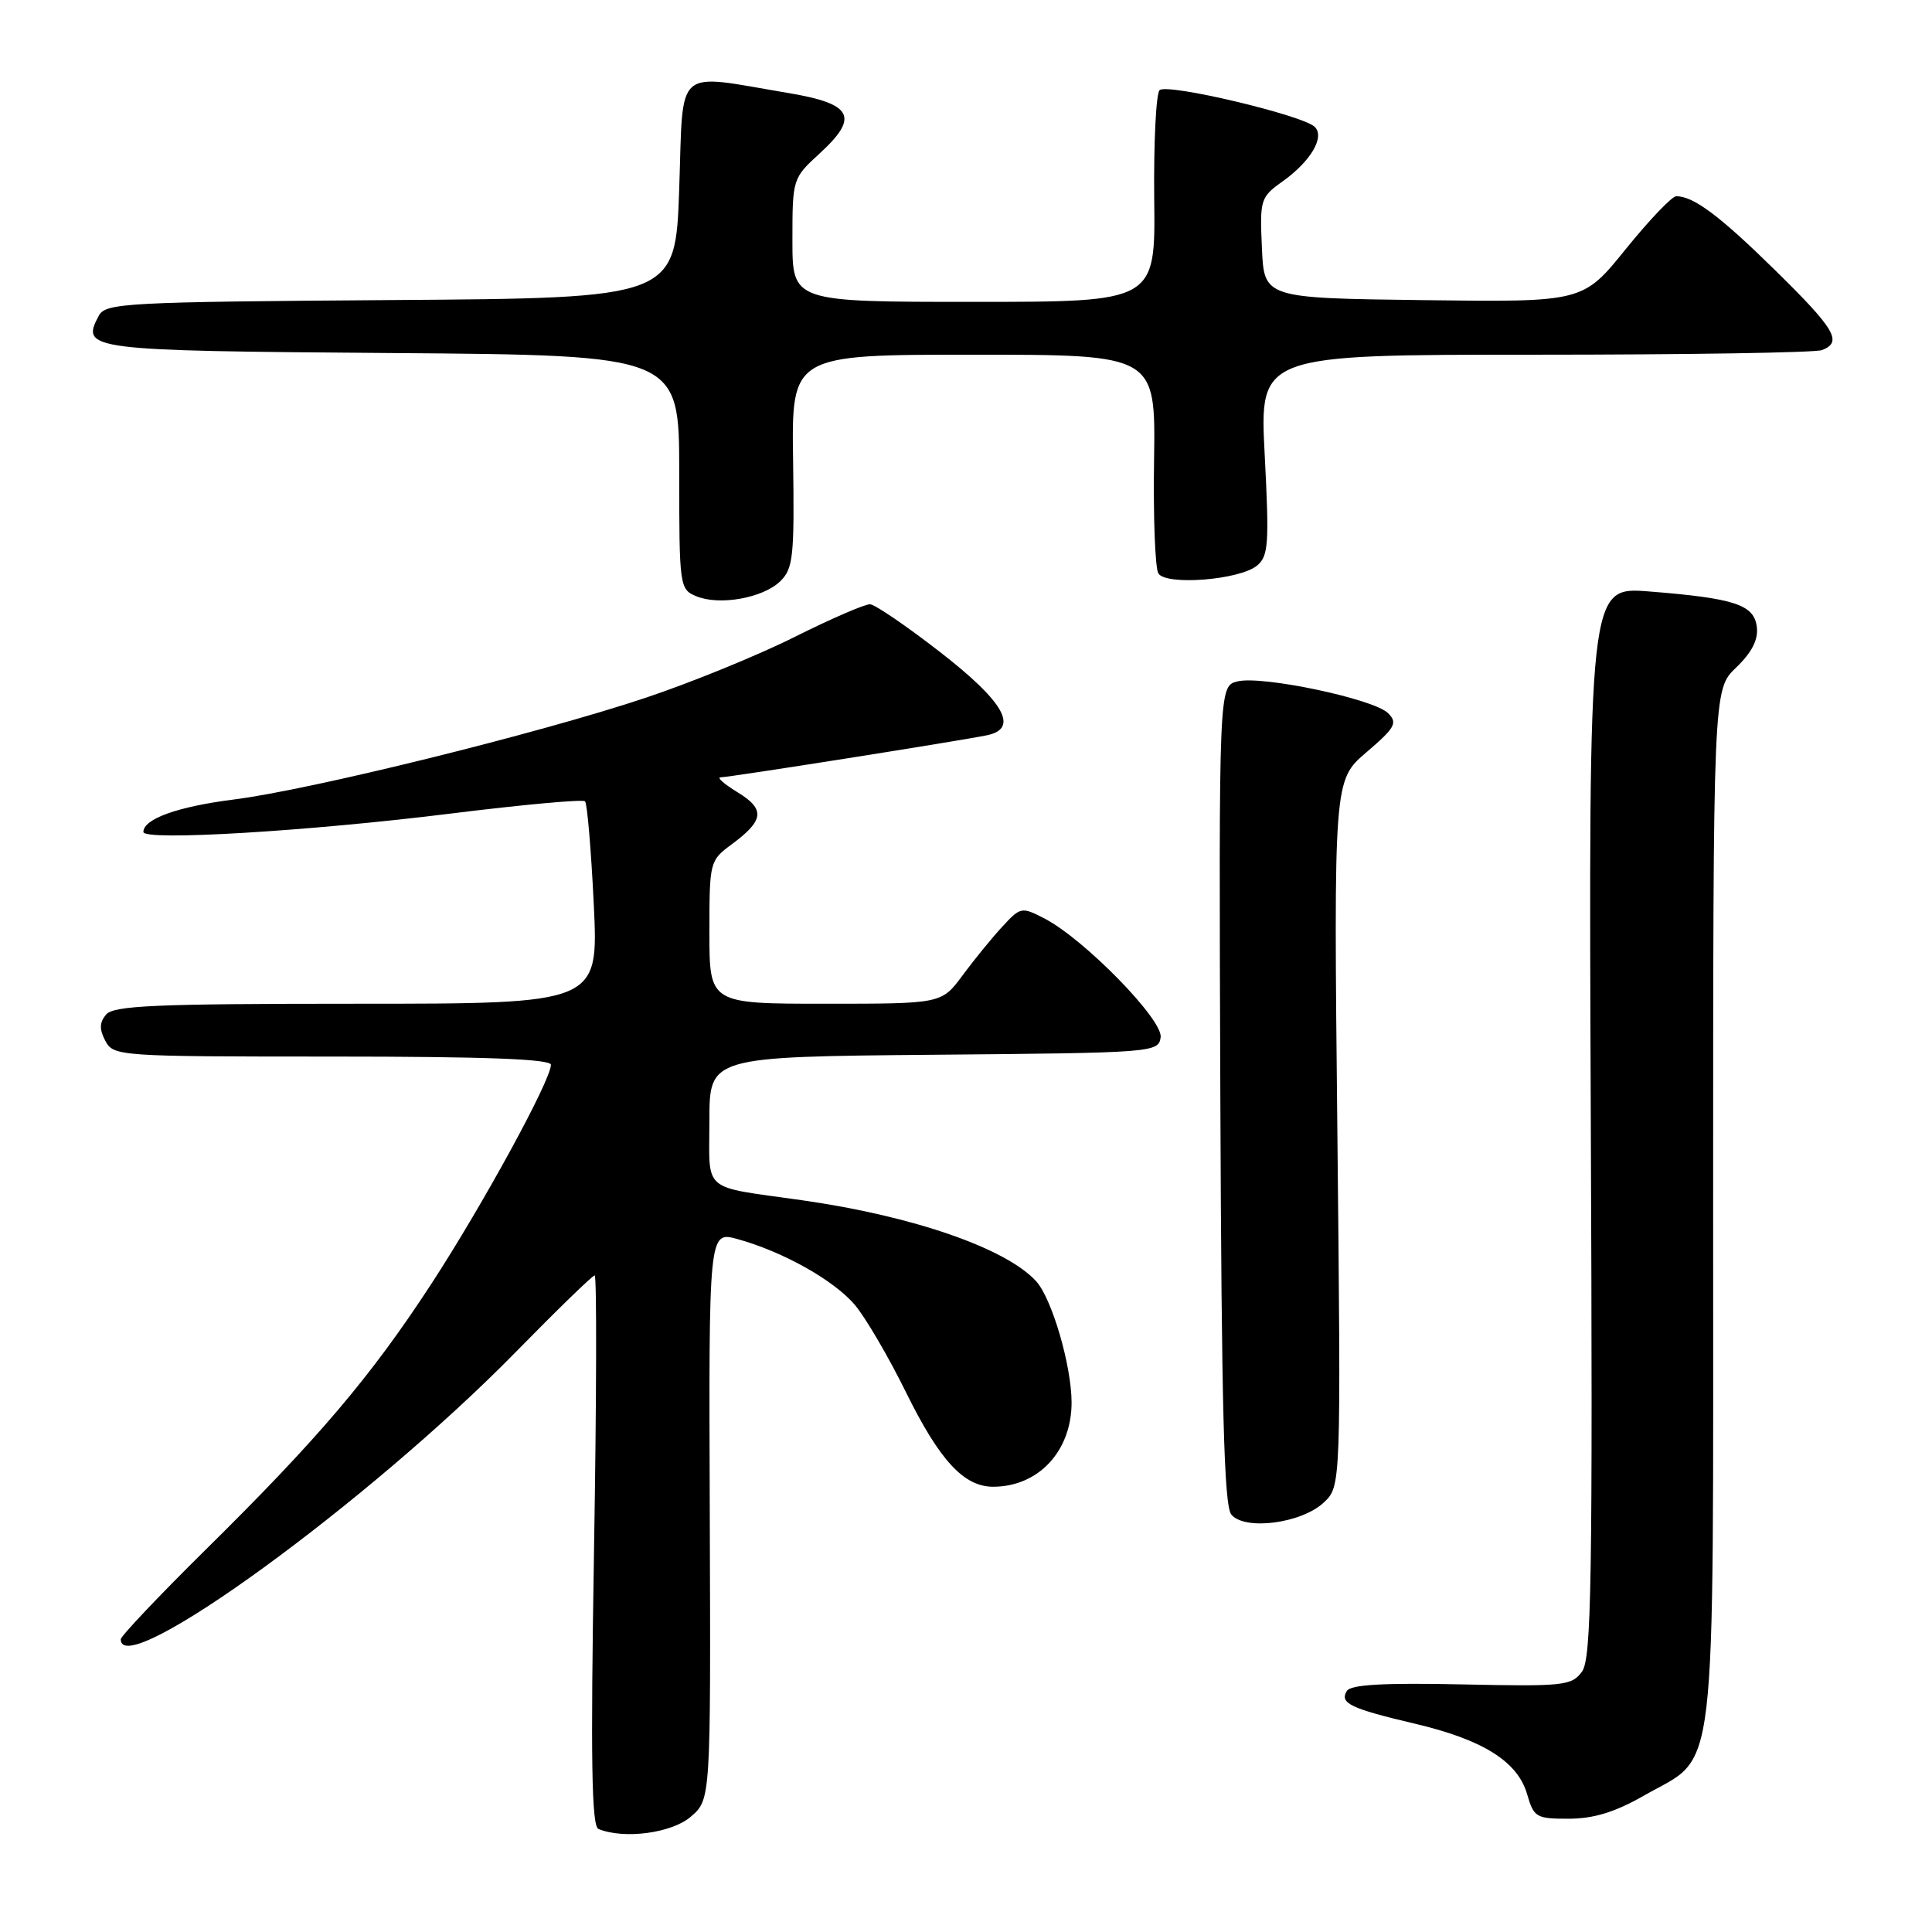 <?xml version="1.0" encoding="UTF-8" standalone="no"?>
<!DOCTYPE svg PUBLIC "-//W3C//DTD SVG 1.1//EN" "http://www.w3.org/Graphics/SVG/1.1/DTD/svg11.dtd" >
<svg xmlns="http://www.w3.org/2000/svg" xmlns:xlink="http://www.w3.org/1999/xlink" version="1.1" viewBox="0 0 256 256">
 <g >
 <path fill="currentColor"
d=" M 91.54 240.72 C 94.18 238.44 94.18 238.44 94.05 200.79 C 93.91 163.14 93.91 163.14 97.71 164.18 C 103.76 165.85 110.53 169.65 113.30 172.94 C 114.71 174.62 117.76 179.83 120.07 184.53 C 124.50 193.51 127.72 197.00 131.59 197.00 C 137.61 197.00 142.01 192.26 141.99 185.80 C 141.97 180.92 139.39 172.09 137.31 169.79 C 133.36 165.42 120.99 161.13 106.29 159.04 C 92.78 157.12 94.00 158.17 94.00 148.50 C 94.00 140.03 94.00 140.03 123.75 139.76 C 152.88 139.51 153.51 139.46 153.79 137.45 C 154.13 135.13 143.65 124.42 138.39 121.70 C 135.37 120.14 135.22 120.17 132.80 122.80 C 131.43 124.28 129.06 127.19 127.54 129.25 C 124.76 133.00 124.76 133.00 109.38 133.00 C 94.00 133.00 94.00 133.00 94.00 123.53 C 94.00 114.20 94.04 114.03 96.95 111.88 C 101.26 108.70 101.42 107.23 97.73 104.98 C 95.95 103.89 94.94 103.01 95.48 103.00 C 96.63 103.00 127.41 98.13 130.81 97.42 C 135.07 96.52 133.05 92.98 124.50 86.35 C 120.10 82.94 115.96 80.11 115.29 80.07 C 114.63 80.03 110.13 81.98 105.29 84.40 C 100.46 86.82 91.57 90.45 85.55 92.46 C 71.43 97.18 41.10 104.67 30.97 105.94 C 23.54 106.88 19.00 108.51 19.00 110.24 C 19.00 111.46 40.93 110.14 59.74 107.80 C 69.23 106.62 77.22 105.89 77.52 106.18 C 77.81 106.48 78.33 112.63 78.68 119.86 C 79.31 133.00 79.31 133.00 47.28 133.00 C 20.66 133.00 15.04 133.24 14.05 134.44 C 13.17 135.50 13.15 136.40 13.97 137.94 C 15.04 139.95 15.79 140.00 44.04 140.00 C 64.29 140.00 73.00 140.33 73.00 141.09 C 73.00 143.12 64.04 159.54 57.20 170.05 C 49.14 182.42 42.18 190.62 27.12 205.47 C 21.01 211.51 16.00 216.80 16.00 217.22 C 16.00 222.92 48.99 198.92 68.39 179.10 C 73.83 173.55 78.51 169.00 78.80 169.00 C 79.08 169.00 79.05 185.40 78.71 205.43 C 78.25 233.29 78.39 241.98 79.30 242.35 C 82.71 243.74 89.01 242.90 91.54 240.72 Z  M 217.79 237.95 C 227.70 232.26 226.99 238.27 227.00 159.94 C 227.00 91.37 227.00 91.37 230.04 88.46 C 232.12 86.46 233.00 84.76 232.79 83.09 C 232.44 80.12 229.86 79.27 218.50 78.37 C 210.50 77.74 210.50 77.74 210.79 148.62 C 211.05 209.61 210.88 219.78 209.62 221.50 C 208.25 223.37 207.20 223.48 193.68 223.19 C 183.38 222.97 178.98 223.22 178.47 224.05 C 177.46 225.68 178.92 226.38 187.49 228.40 C 196.53 230.53 201.12 233.42 202.36 237.77 C 203.24 240.81 203.56 241.00 207.89 240.99 C 211.18 240.98 214.01 240.11 217.79 237.95 Z  M 175.41 199.09 C 177.69 196.94 177.69 196.94 177.21 150.17 C 176.72 103.39 176.72 103.39 181.06 99.68 C 184.87 96.42 185.22 95.79 183.93 94.50 C 182.04 92.61 167.20 89.48 163.97 90.29 C 161.50 90.91 161.50 90.91 161.70 145.04 C 161.86 186.87 162.19 199.52 163.16 200.69 C 164.94 202.84 172.46 201.86 175.41 199.09 Z  M 103.40 77.01 C 105.10 75.34 105.27 73.74 105.09 61.08 C 104.88 47.00 104.88 47.00 129.00 47.00 C 153.12 47.00 153.12 47.00 152.92 60.86 C 152.80 68.49 153.06 75.29 153.49 75.98 C 154.50 77.62 164.27 76.85 166.57 74.94 C 168.08 73.69 168.19 72.04 167.58 60.27 C 166.89 47.00 166.89 47.00 203.36 47.00 C 223.42 47.00 240.55 46.73 241.42 46.39 C 244.18 45.33 243.19 43.64 235.25 35.84 C 227.89 28.61 224.41 26.00 222.11 26.00 C 221.55 26.00 218.53 29.16 215.41 33.02 C 209.74 40.04 209.74 40.04 188.62 39.77 C 167.50 39.50 167.50 39.50 167.21 32.85 C 166.92 26.44 167.02 26.12 169.96 24.03 C 173.67 21.38 175.57 18.17 174.22 16.82 C 172.67 15.27 154.61 10.99 153.65 11.95 C 153.18 12.42 152.86 18.93 152.94 26.41 C 153.10 40.00 153.10 40.00 129.05 40.00 C 105.00 40.00 105.00 40.00 105.00 31.82 C 105.00 23.72 105.03 23.61 108.58 20.36 C 113.89 15.50 113.01 13.76 104.49 12.33 C 89.17 9.76 90.57 8.54 90.00 25.00 C 89.50 39.50 89.50 39.50 51.78 39.76 C 16.70 40.01 13.99 40.15 13.10 41.82 C 10.66 46.37 11.52 46.48 51.96 46.78 C 90.00 47.07 90.00 47.07 90.00 62.57 C 90.00 77.69 90.05 78.09 92.25 79.00 C 95.33 80.28 101.10 79.25 103.40 77.01 Z "/>
</g>
</svg>